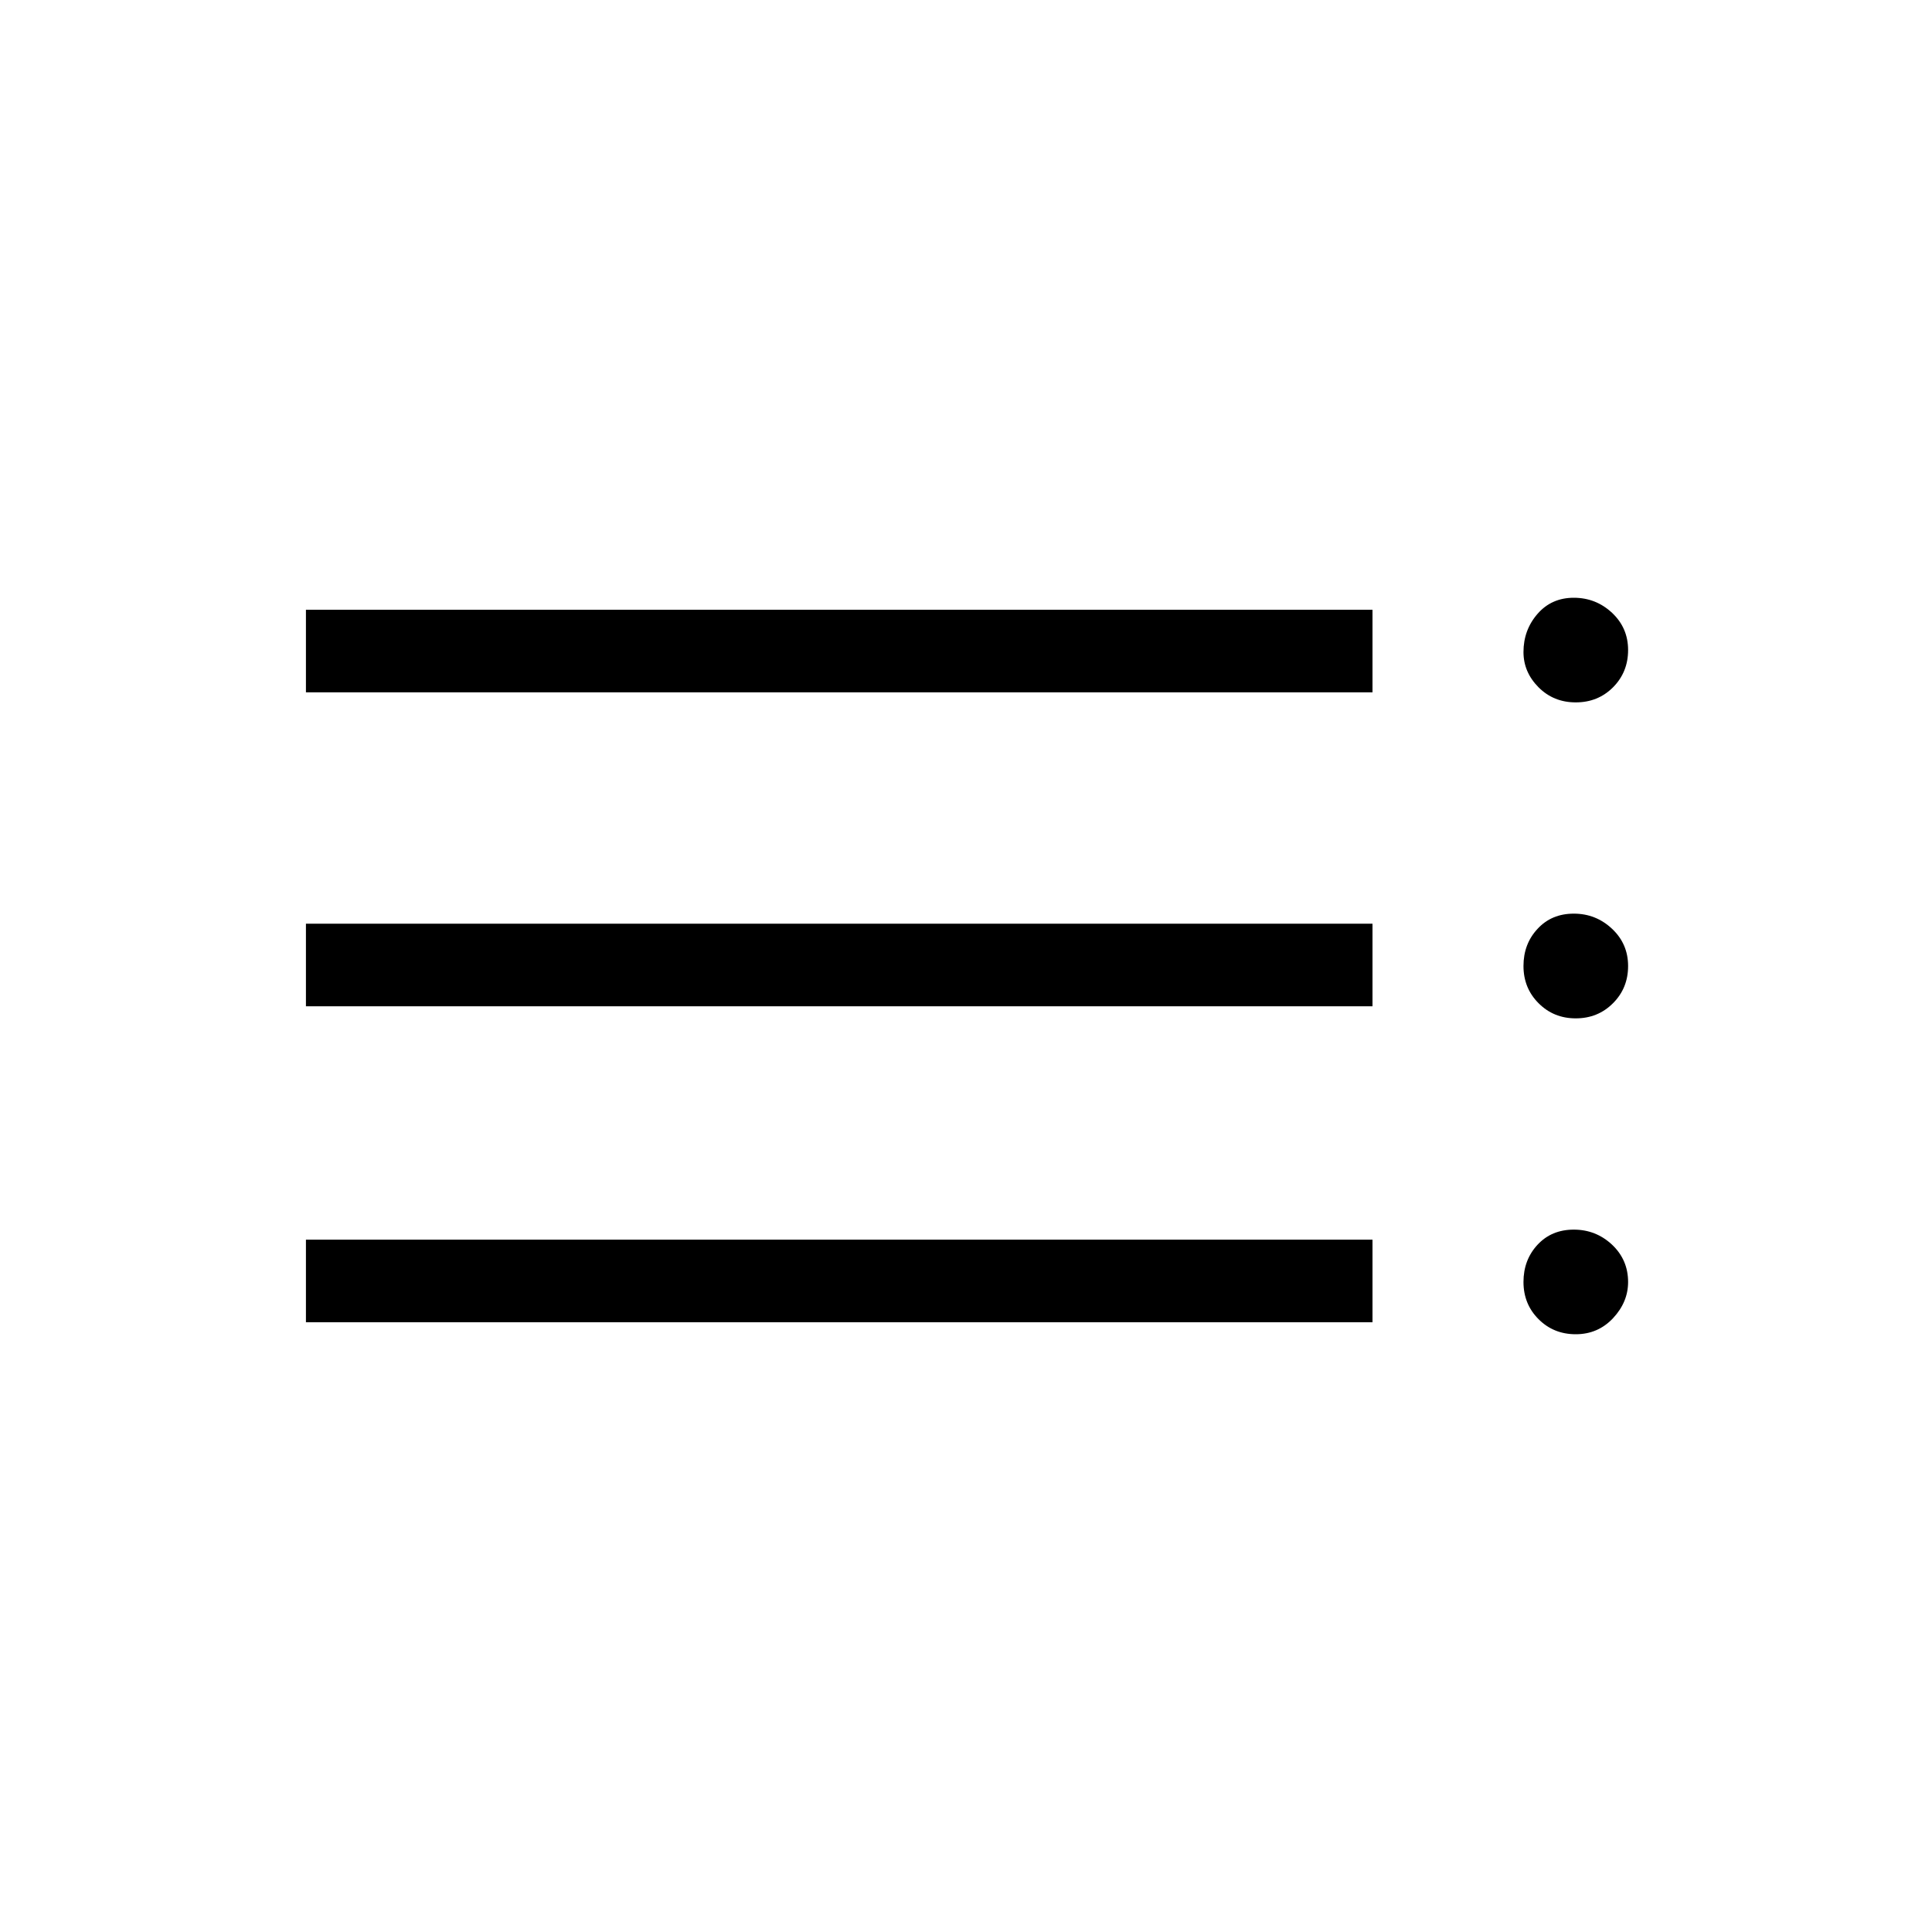<svg xmlns="http://www.w3.org/2000/svg" height="20" width="20"><path d="M3.167 7.167V6.312H14.208V7.167ZM3.167 10.417V9.562H14.208V10.417ZM3.167 13.688V12.833H14.208V13.688ZM16.312 13.812Q16.083 13.812 15.927 13.656Q15.771 13.5 15.771 13.271Q15.771 13.042 15.917 12.885Q16.062 12.729 16.292 12.729Q16.521 12.729 16.688 12.885Q16.854 13.042 16.854 13.271Q16.854 13.479 16.698 13.646Q16.542 13.812 16.312 13.812ZM16.312 7.271Q16.083 7.271 15.927 7.115Q15.771 6.958 15.771 6.75Q15.771 6.521 15.917 6.354Q16.062 6.188 16.292 6.188Q16.521 6.188 16.688 6.344Q16.854 6.5 16.854 6.729Q16.854 6.958 16.698 7.115Q16.542 7.271 16.312 7.271ZM16.312 10.542Q16.083 10.542 15.927 10.385Q15.771 10.229 15.771 10Q15.771 9.771 15.917 9.615Q16.062 9.458 16.292 9.458Q16.521 9.458 16.688 9.615Q16.854 9.771 16.854 10Q16.854 10.229 16.698 10.385Q16.542 10.542 16.312 10.542Z"/></svg>